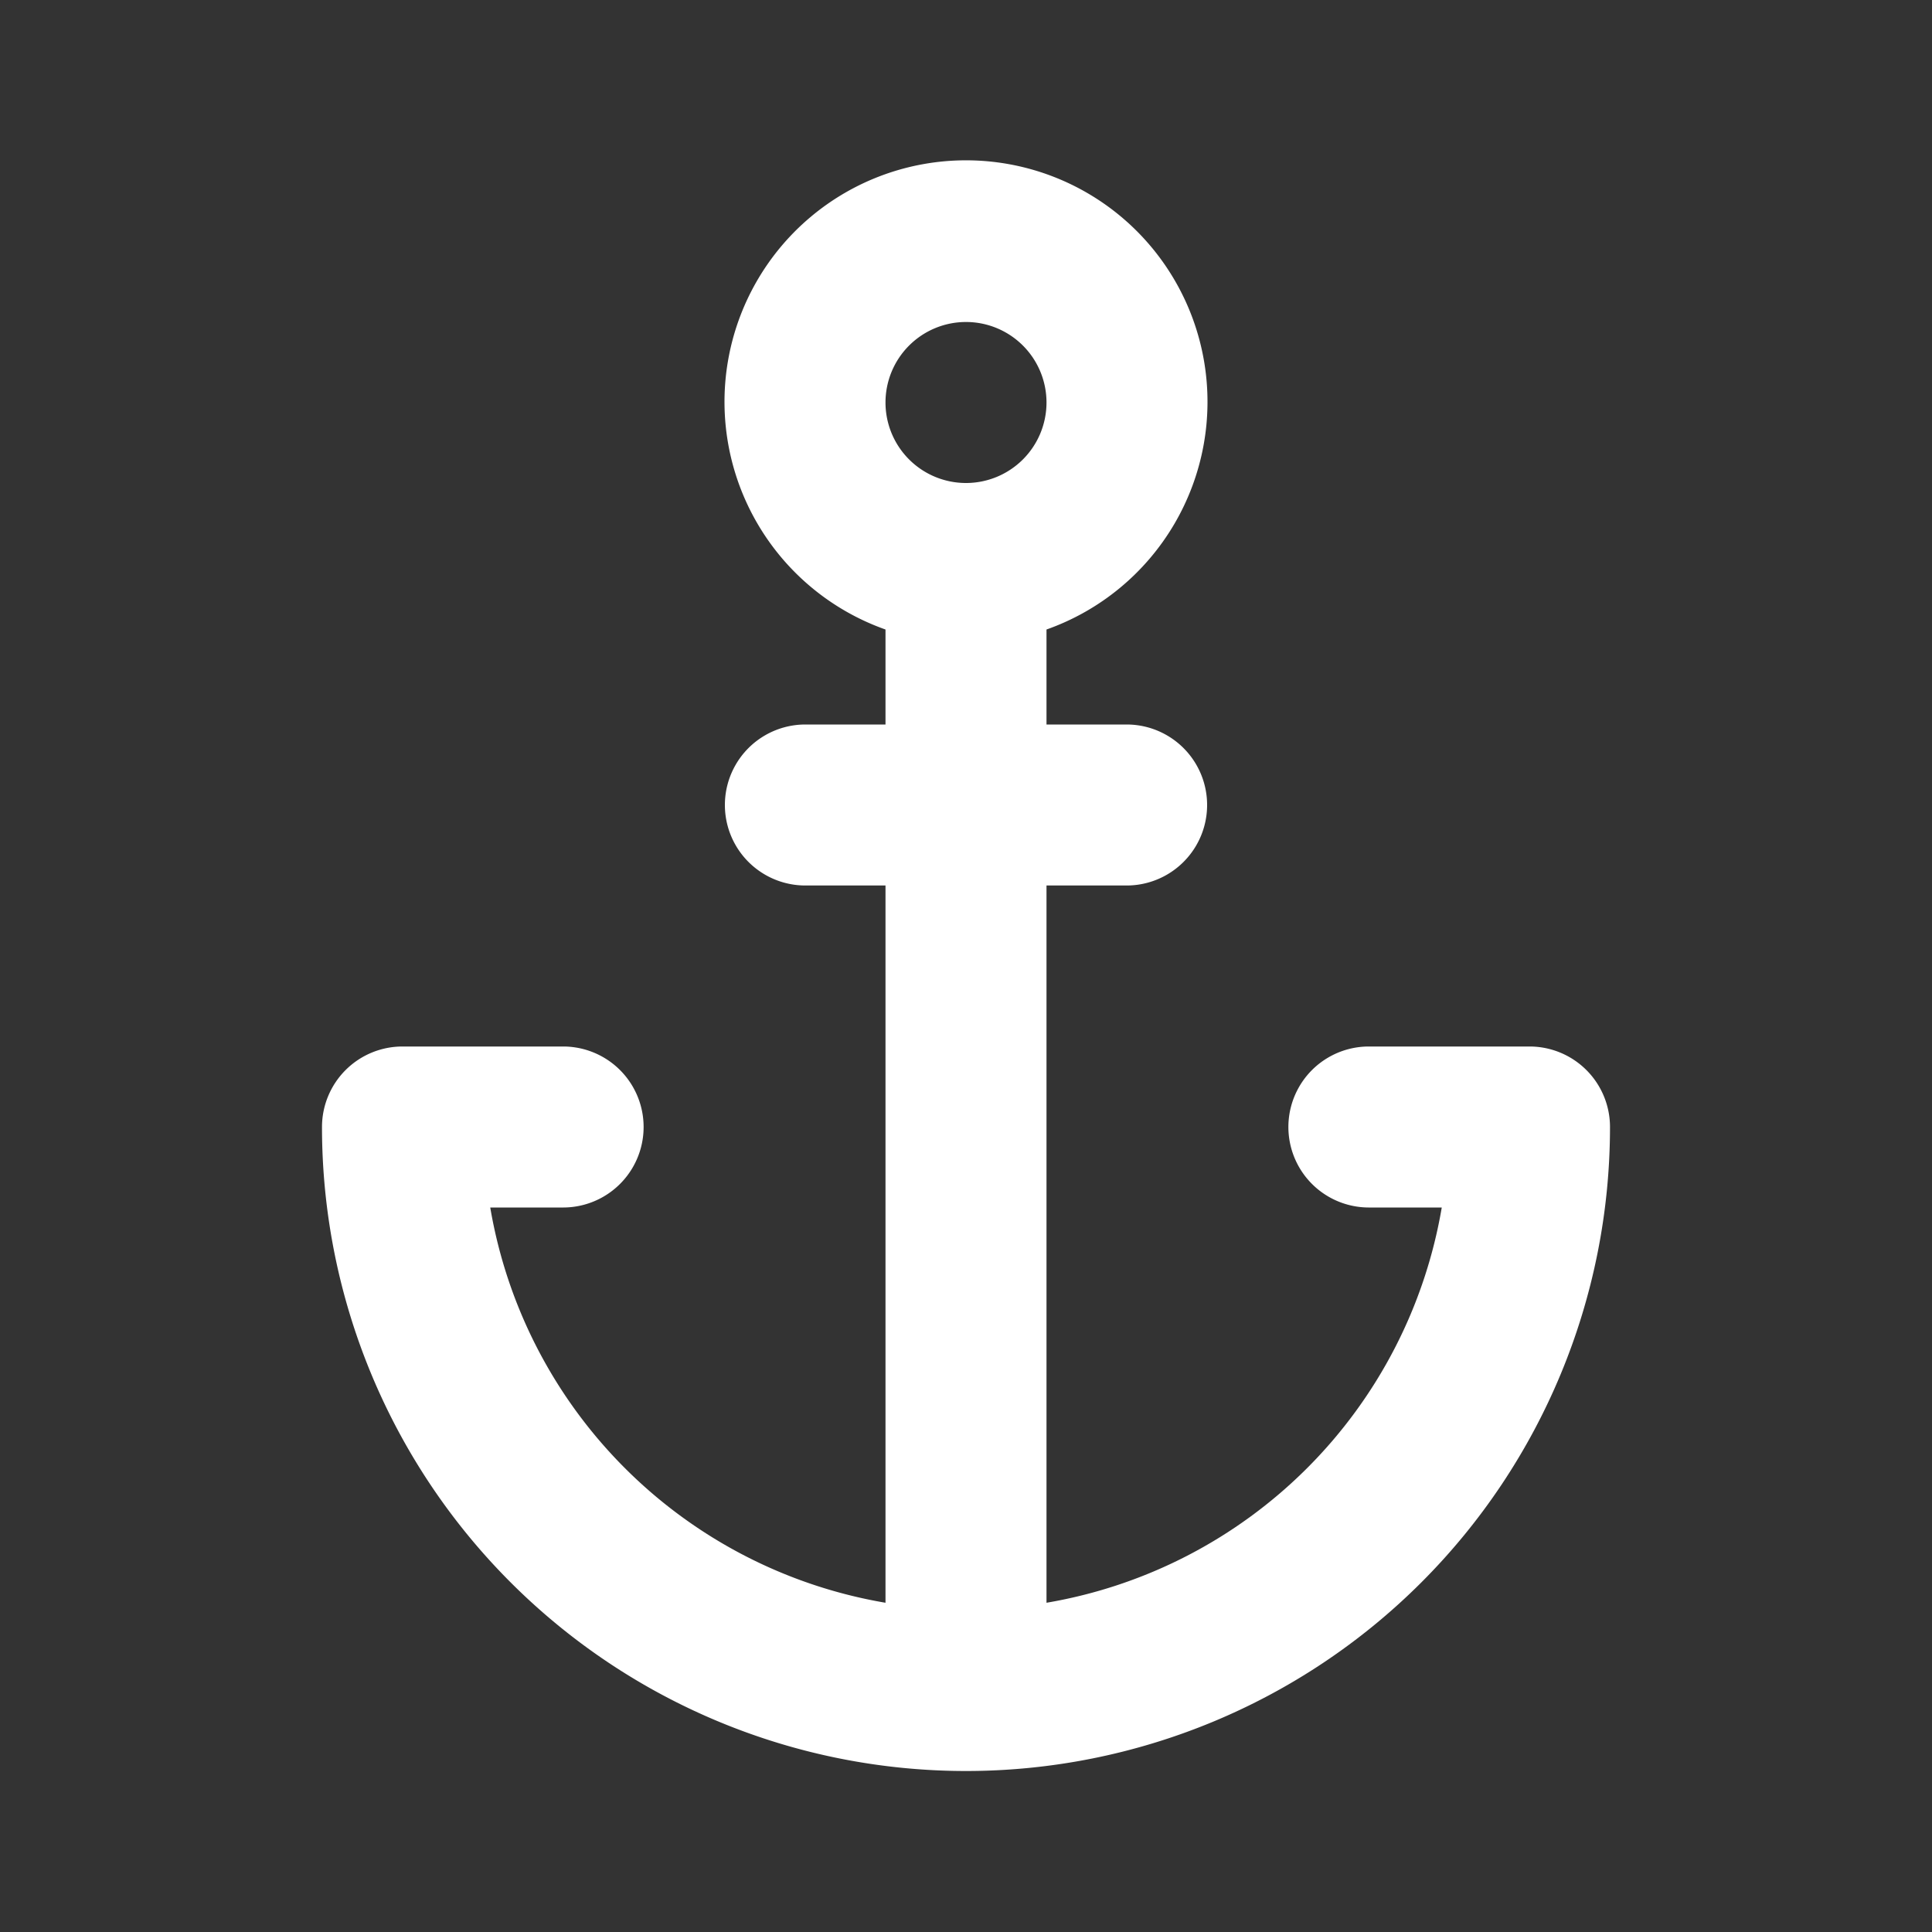 <?xml version="1.0" standalone="no"?><!DOCTYPE svg PUBLIC "-//W3C//DTD SVG 1.1//EN" "http://www.w3.org/Graphics/SVG/1.1/DTD/svg11.dtd"><svg t="1673619658317" class="icon" viewBox="0 0 1024 1024" version="1.1" xmlns="http://www.w3.org/2000/svg" p-id="6606" xmlns:xlink="http://www.w3.org/1999/xlink" width="200" height="200"><rect x="0" y="0" width="1024" height="1024" fill="#333333" stroke="none"/><path d="M810.667 554.667h-85.333a42.667 42.667 0 0 0 0 85.333h38.827A256 256 0 0 1 554.667 849.493V469.333h42.667a42.667 42.667 0 0 0 0-85.333h-42.667V333.653a128 128 0 1 0-85.333 0V384h-42.667a42.667 42.667 0 0 0 0 85.333h42.667v380.16A256 256 0 0 1 259.84 640H298.667a42.667 42.667 0 0 0 0-85.333H213.333a42.667 42.667 0 0 0-42.667 42.667 341.333 341.333 0 0 0 682.667 0 42.667 42.667 0 0 0-42.667-42.667z m-298.667-298.667a42.667 42.667 0 1 1 42.667-42.667 42.667 42.667 0 0 1-42.667 42.667z" p-id="6607" fill="#ffffff"></path></svg>